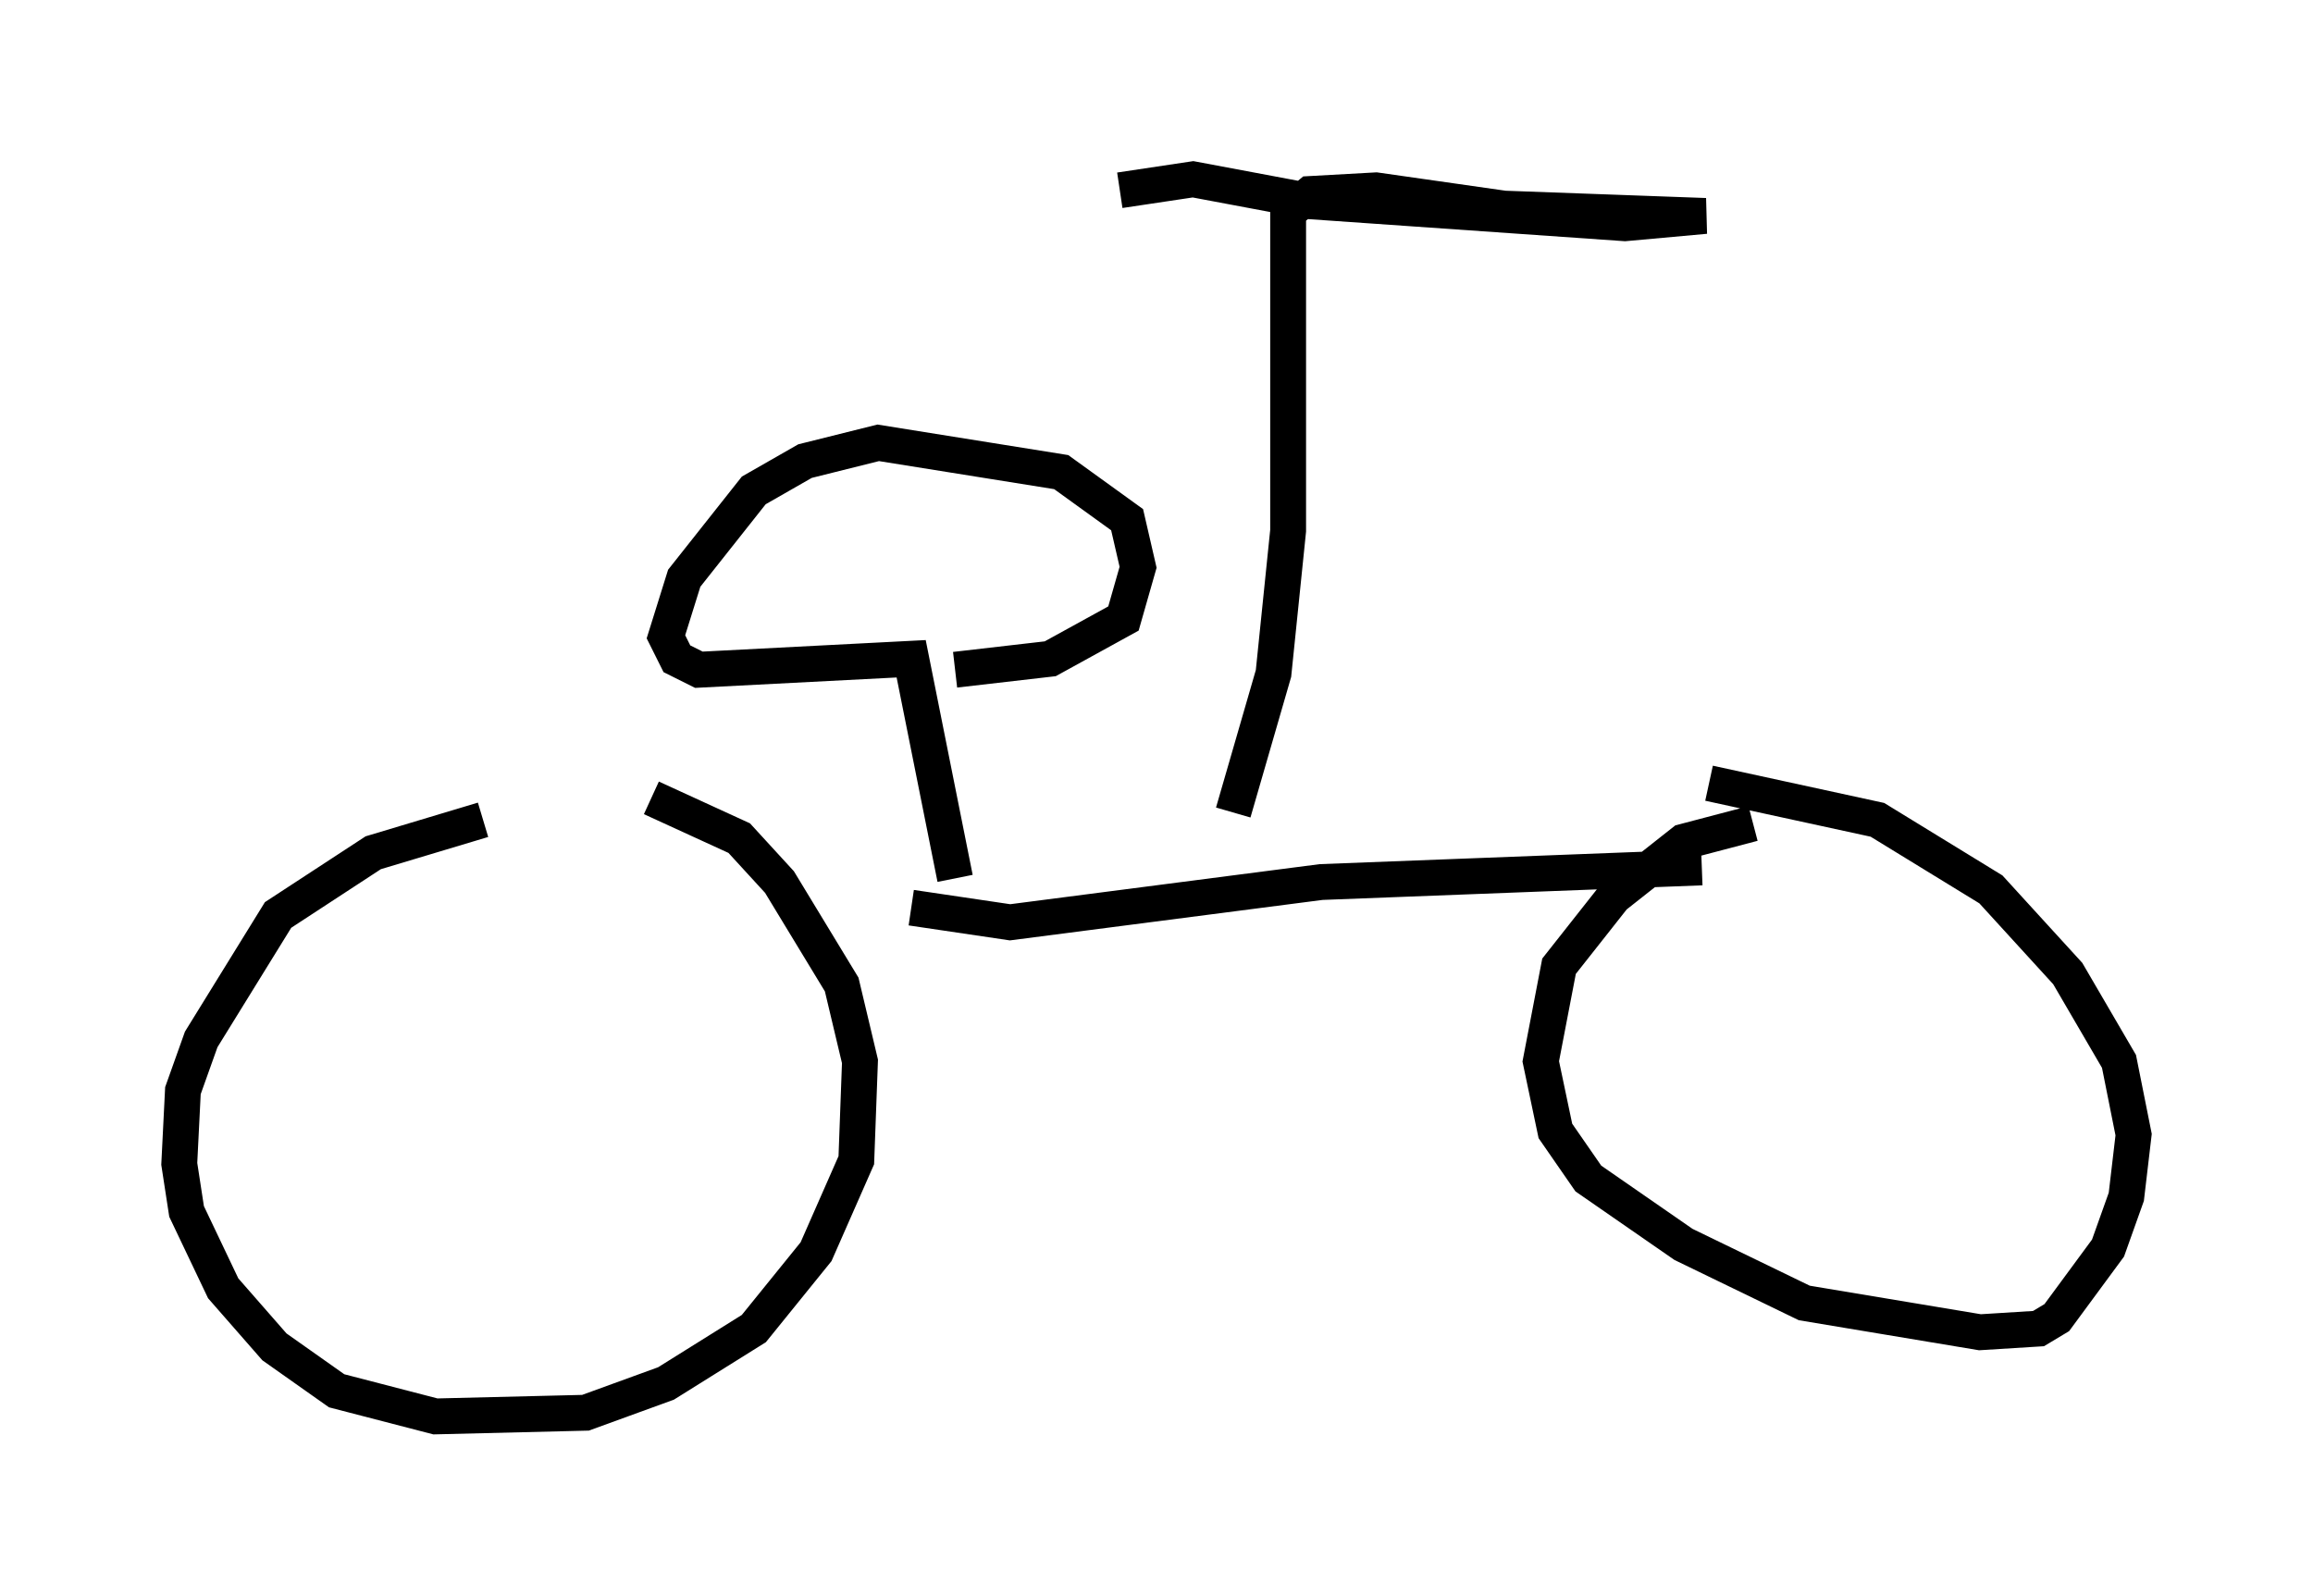 <?xml version="1.0" encoding="utf-8" ?>
<svg baseProfile="full" height="44.505" version="1.1" width="64.513" xmlns="http://www.w3.org/2000/svg" xmlns:ev="http://www.w3.org/2001/xml-events" xmlns:xlink="http://www.w3.org/1999/xlink"><defs /><rect fill="white" height="44.505" width="64.513" x="0" y="0" /><path d="M15.311, 22.865 m-1.838, 0.0 l-3.063, 0.919 -2.654, 1.735 l-2.144, 3.471 -0.51, 1.429 l-0.102, 2.042 0.204, 1.327 l1.021, 2.144 1.429, 1.633 l1.735, 1.225 2.756, 0.715 l4.185, -0.102 2.246, -0.817 l2.45, -1.531 1.735, -2.144 l1.123, -2.552 0.102, -2.756 l-0.51, -2.144 -1.735, -2.858 l-1.123, -1.225 -2.45, -1.123 m7.248, 3.063 l2.756, 0.408 8.677, -1.123 l10.617, -0.408 m1.429, -1.225 l-1.94, 0.51 -1.94, 1.531 l-1.531, 1.94 -0.51, 2.654 l0.408, 1.94 0.919, 1.327 l2.654, 1.838 3.369, 1.633 l4.9, 0.817 1.633, -0.102 l0.51, -0.306 1.429, -1.94 l0.51, -1.429 0.204, -1.735 l-0.408, -2.042 -1.429, -2.45 l-2.144, -2.348 -3.165, -1.94 l-4.696, -1.021 m-13.271, 0.817 l1.123, -3.879 0.408, -3.981 l0.0, -8.881 0.613, -0.51 l1.838, -0.102 3.573, 0.51 l5.615, 0.204 -2.246, 0.204 l-8.779, -0.613 -3.267, -0.613 l-2.042, 0.306 m-4.594, 19.192 l-1.225, -6.125 -5.921, 0.306 l-0.613, -0.306 -0.306, -0.613 l0.51, -1.633 1.94, -2.45 l1.429, -0.817 2.042, -0.51 l5.104, 0.817 1.838, 1.327 l0.306, 1.327 -0.408, 1.429 l-2.042, 1.123 -2.654, 0.306 " fill="none" stroke="black" stroke-width="1" /></svg>